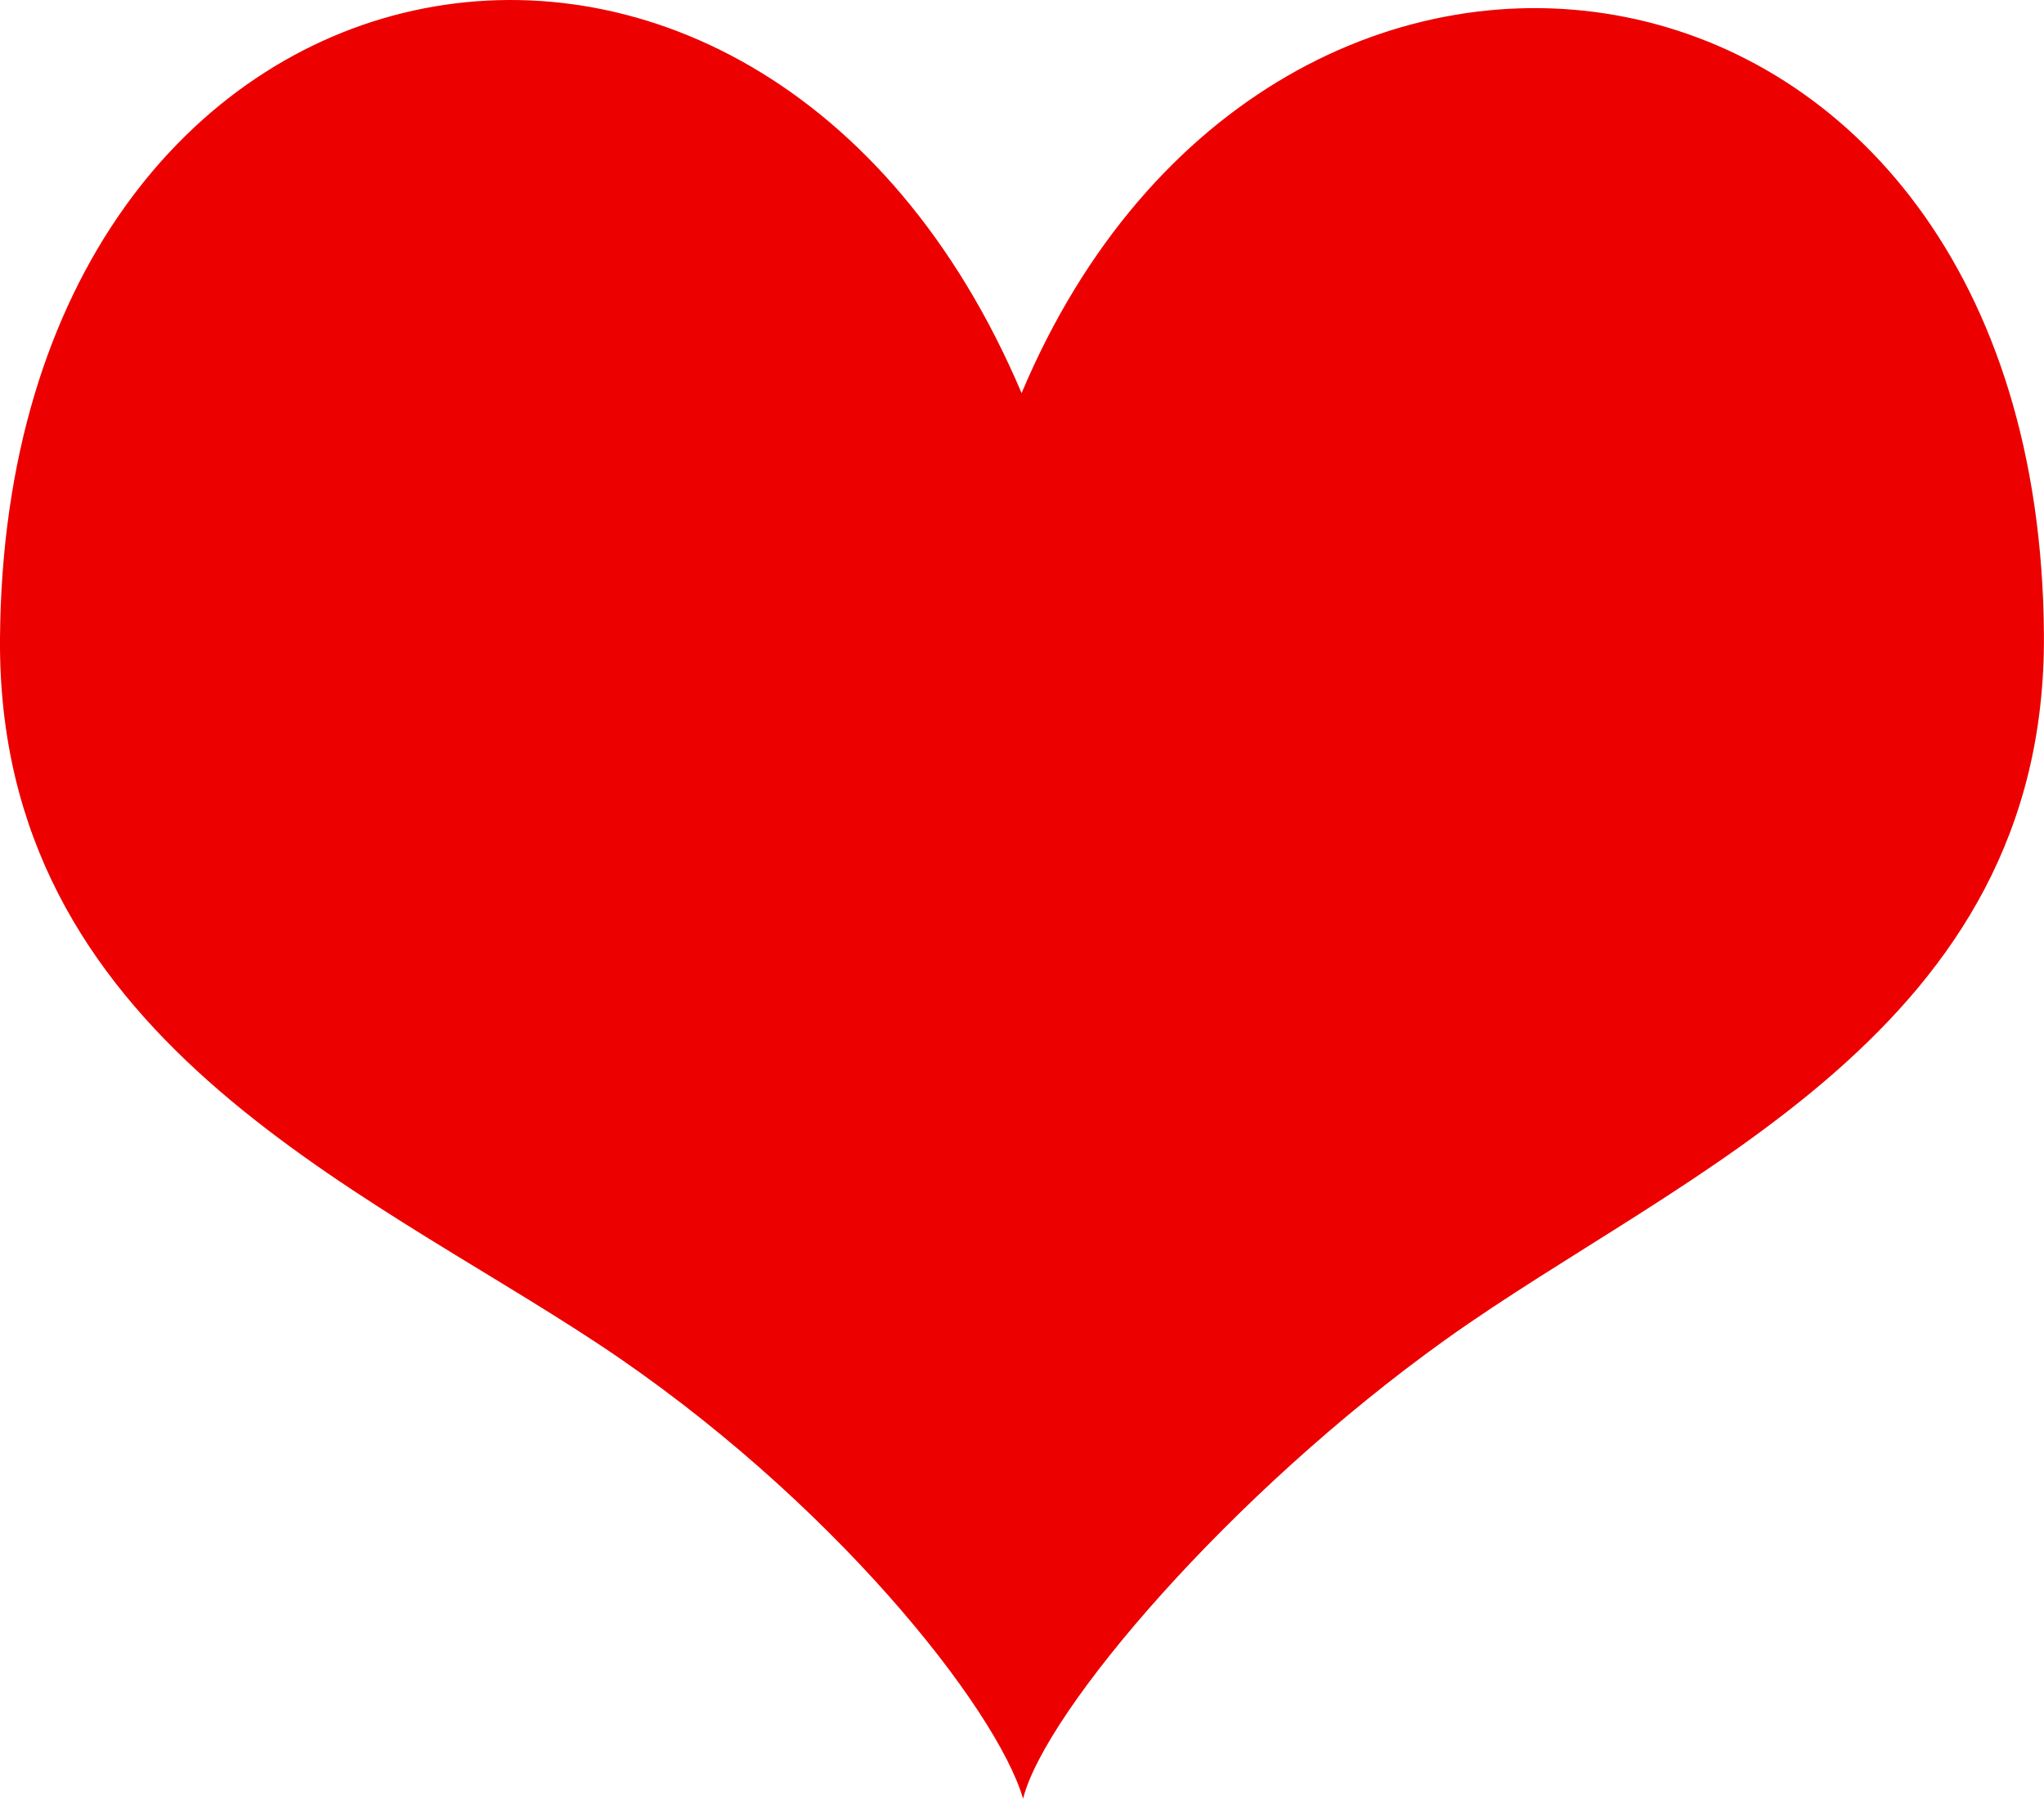 <svg version="1.1" xmlns="http://www.w3.org/2000/svg" xmlns:xlink="http://www.w3.org/1999/xlink" x="0px" y="0px"
	 width="25.004px" height="22px" viewBox="0 0 25.004 22" xml:space="preserve">
<g id="Layer_1">
	<path fill-rule="evenodd" clip-rule="evenodd" fill="#ec0000" d="M12.497,4.808C9.26-2.821,0.061-1.041,0,7.813
		c-0.033,4.862,4.381,6.681,7.32,8.625c2.85,1.885,4.877,4.464,5.195,5.562c0.271-1.076,2.531-3.728,5.168-5.615
		c2.885-2.064,7.354-3.762,7.32-8.625C24.943-1.116,15.584-2.517,12.497,4.808z"/>
</g>
</svg>
